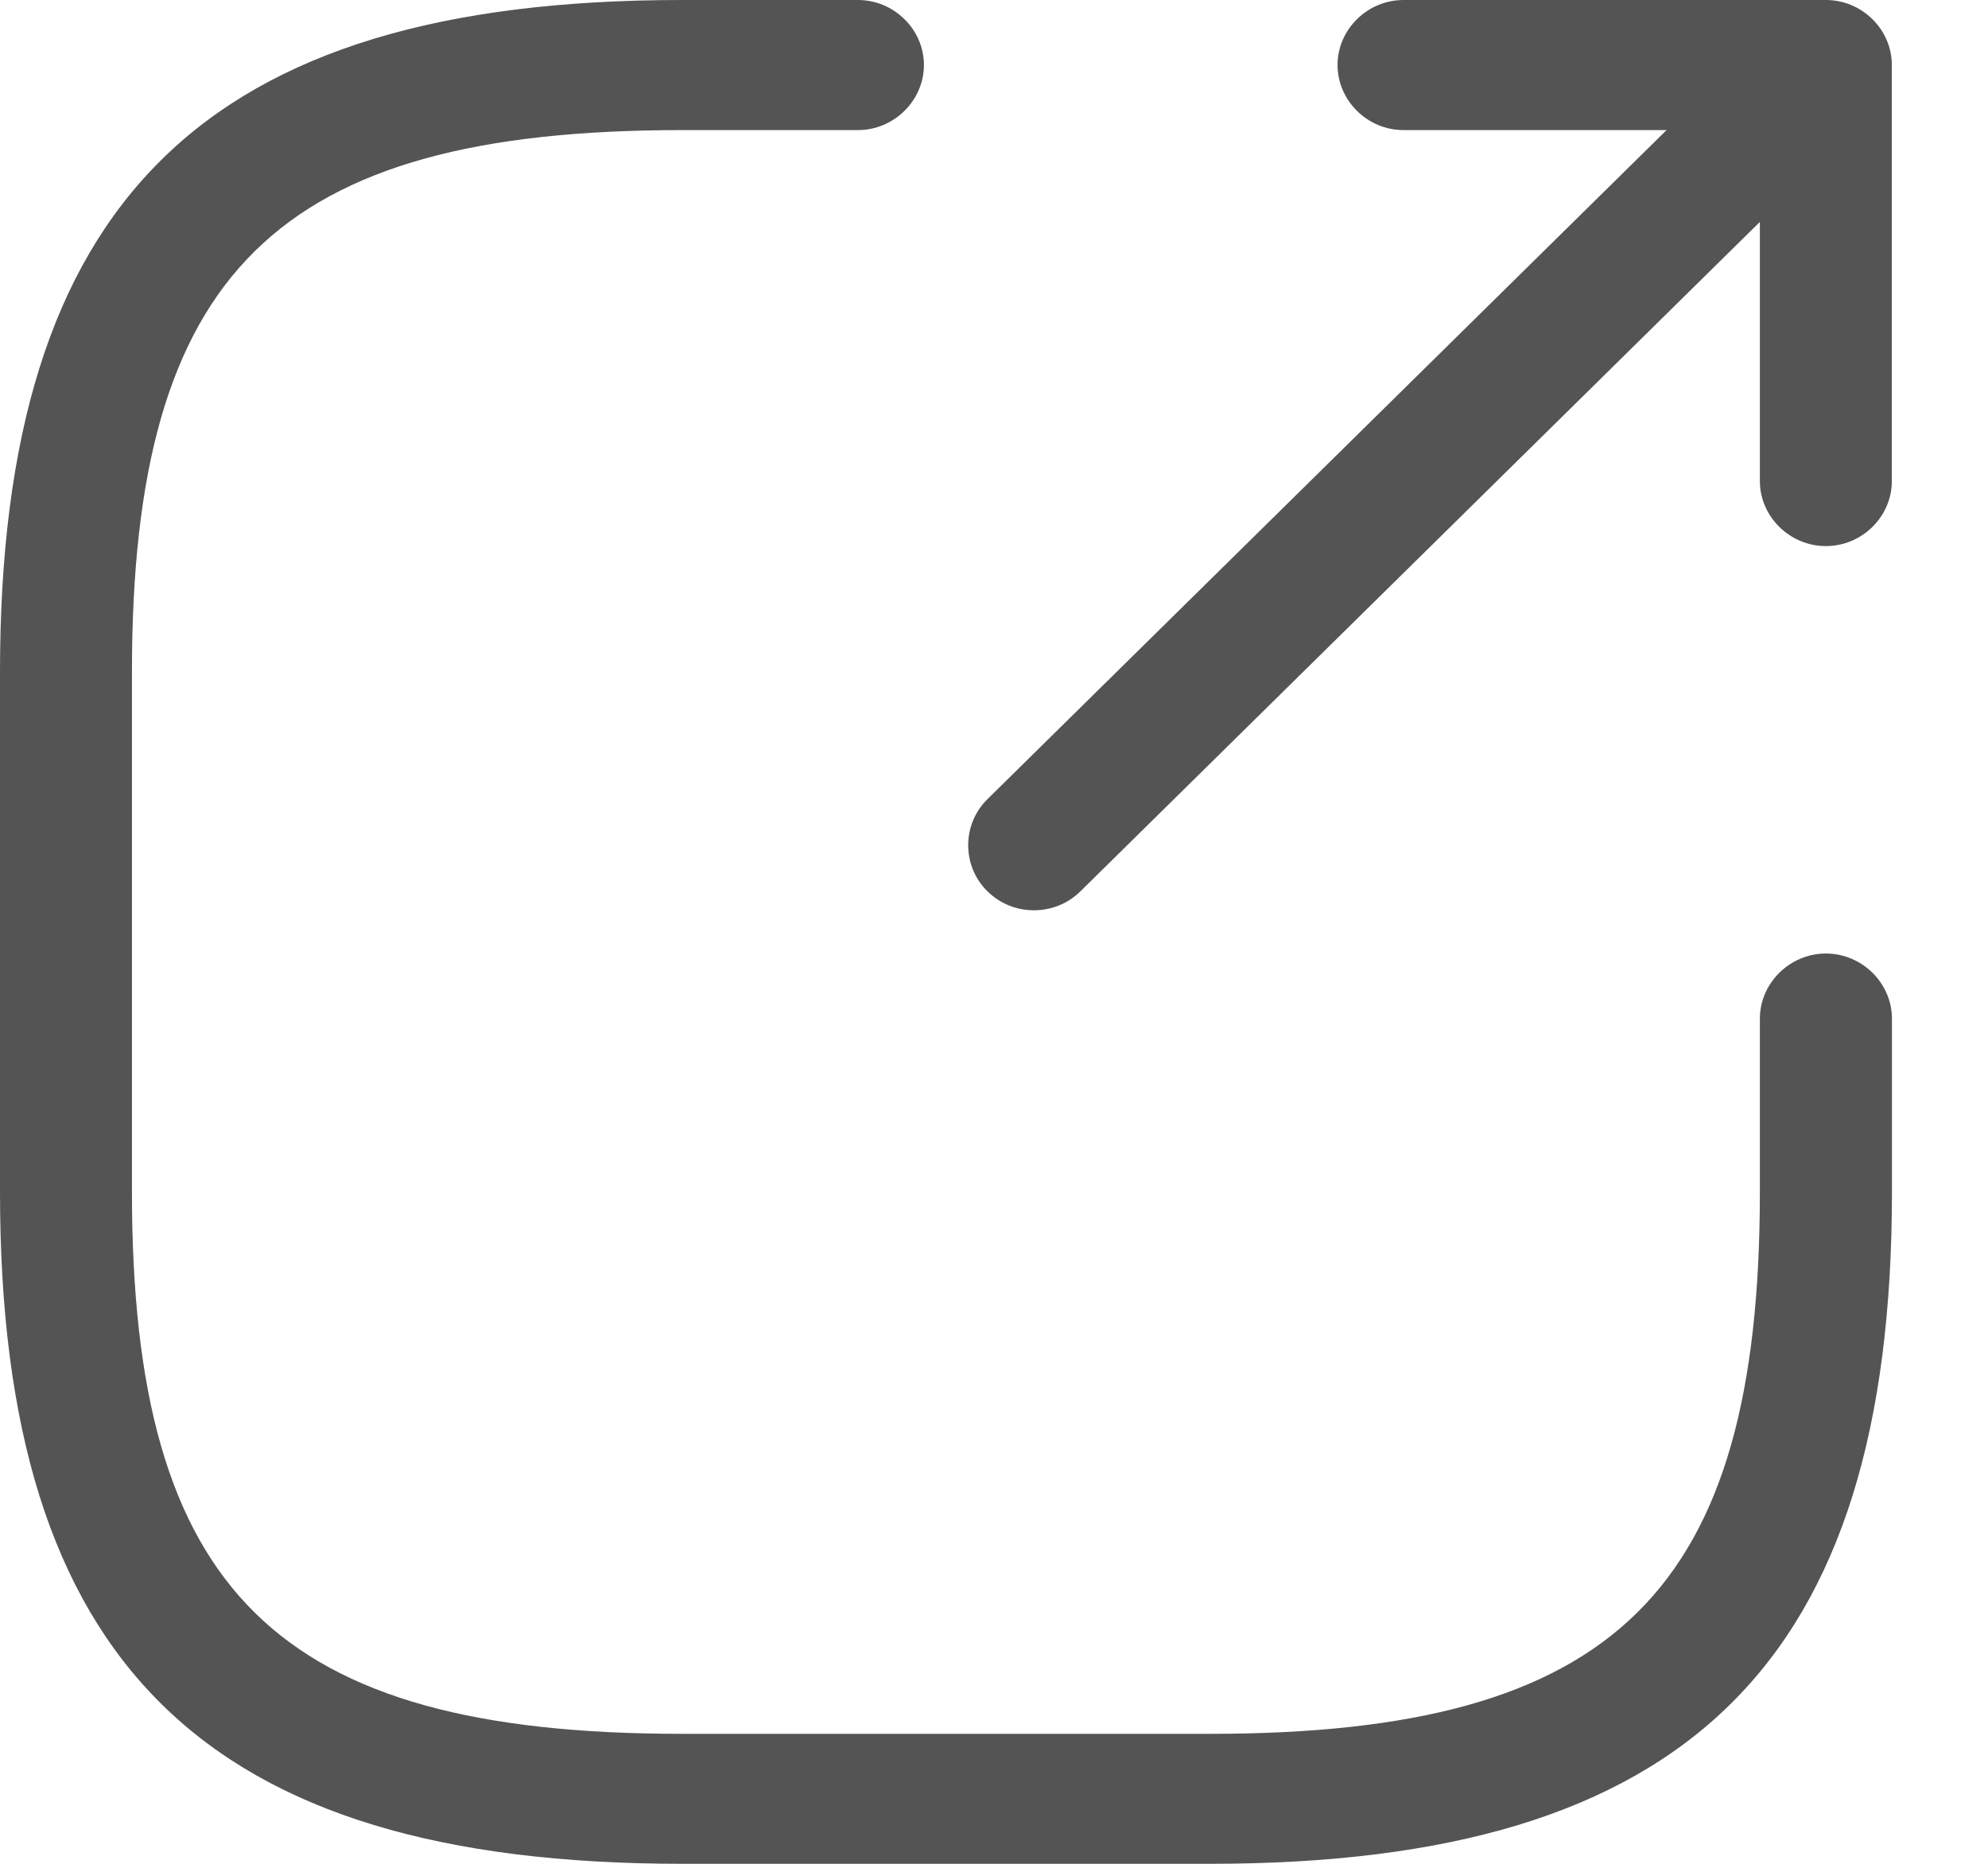 <svg width="16" height="15" viewBox="0 0 16 15" fill="none" xmlns="http://www.w3.org/2000/svg">
<path d="M8.321 7.326C8.187 7.326 8.052 7.277 7.946 7.172C7.741 6.97 7.741 6.635 7.946 6.433L13.753 0.712C13.959 0.509 14.299 0.509 14.504 0.712C14.71 0.914 14.71 1.249 14.504 1.451L8.697 7.172C8.591 7.277 8.456 7.326 8.321 7.326Z" fill="#545454"/>
<path d="M14.695 4.395C14.405 4.395 14.164 4.158 14.164 3.872V1.047H11.296C11.005 1.047 10.765 0.809 10.765 0.523C10.765 0.237 11.005 0 11.296 0H14.695C14.986 0 15.226 0.237 15.226 0.523V3.872C15.226 4.158 14.986 4.395 14.695 4.395Z" fill="#545454"/>
<path d="M9.738 15H5.489C1.643 15 0 13.381 0 9.593V5.407C0 1.619 1.643 0 5.489 0H6.905C7.195 0 7.436 0.237 7.436 0.523C7.436 0.809 7.195 1.047 6.905 1.047H5.489C2.224 1.047 1.062 2.191 1.062 5.407V9.593C1.062 12.809 2.224 13.954 5.489 13.954H9.738C13.003 13.954 14.164 12.809 14.164 9.593V8.198C14.164 7.912 14.405 7.674 14.695 7.674C14.986 7.674 15.227 7.912 15.227 8.198V9.593C15.227 13.381 13.584 15 9.738 15Z" fill="#545454"/>
</svg>
